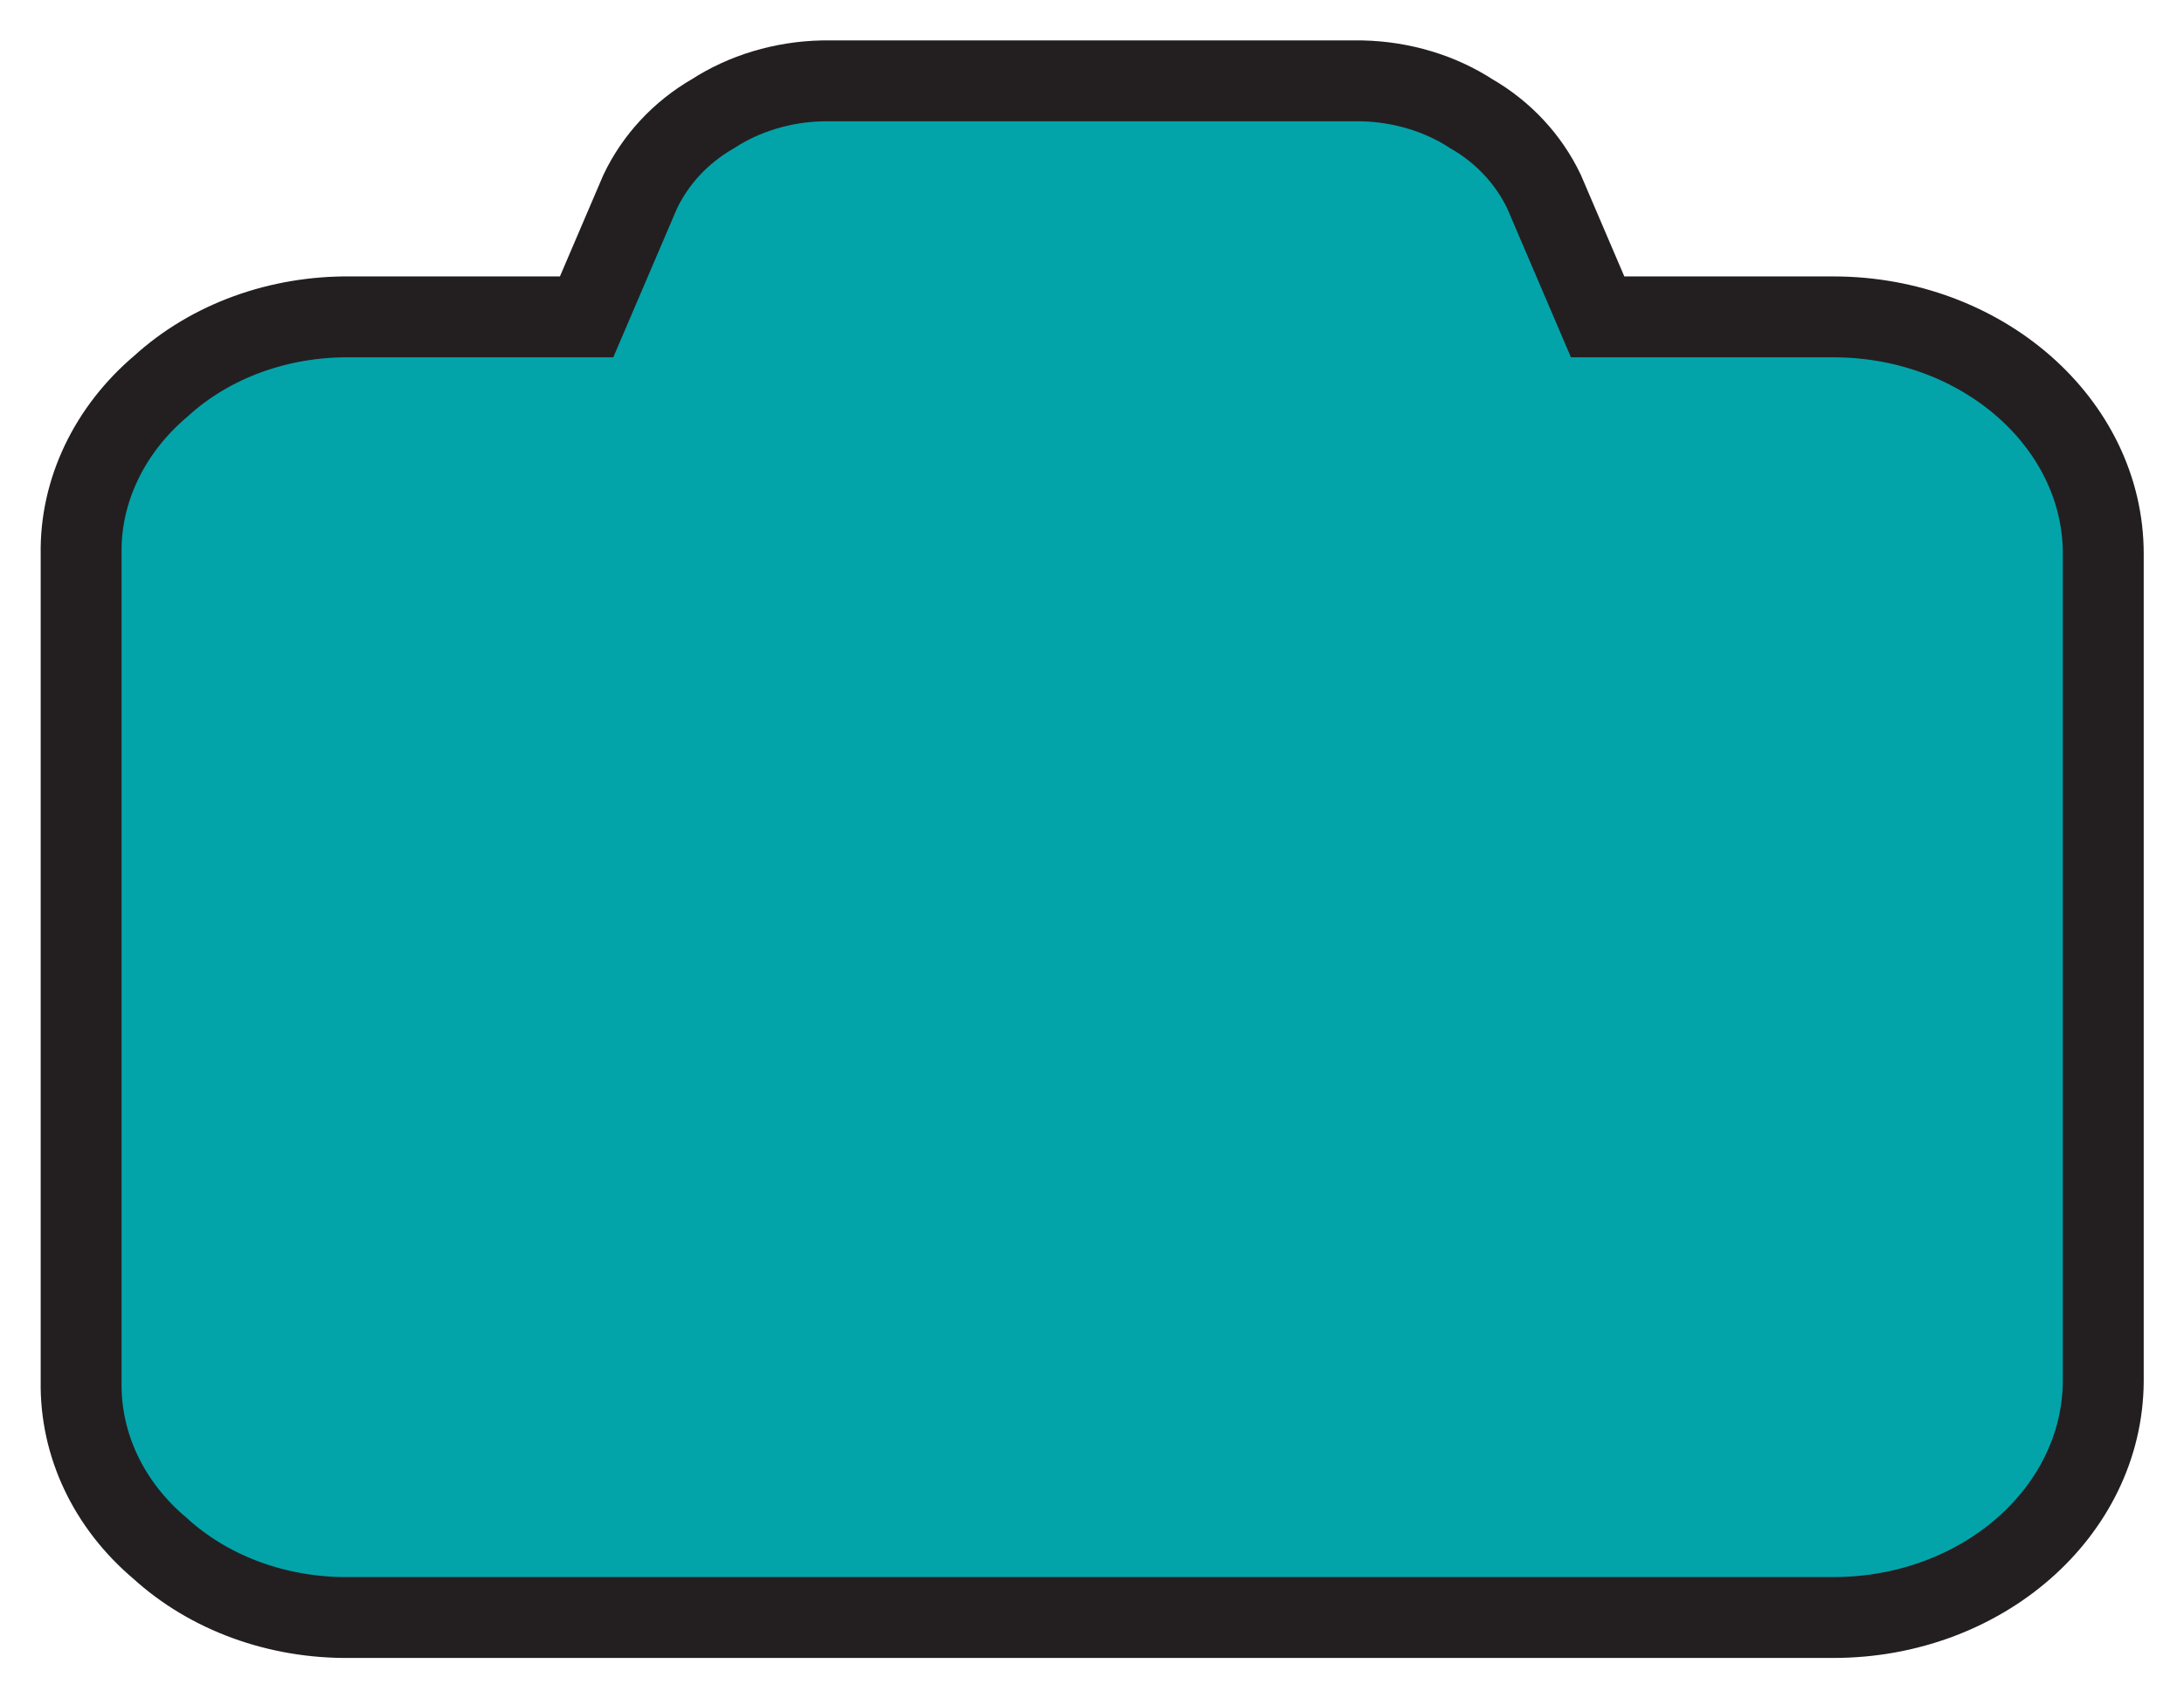 <?xml version="1.0" standalone="no"?>
<svg version="1.2" xmlns="http://www.w3.org/2000/svg" xmlns:xlink="http://www.w3.org/1999/xlink" overflow="visible" preserveAspectRatio="none" viewBox="0 0 27 21" width="27" height="21"><g transform="translate(1, 1)"><g transform="translate(-0, -0) rotate(0)"><path d="M21.663,2.918h-2.912l-0.662,-1.547c-0.188,-0.395 -0.5,-0.735 -0.9,-0.965c-0.387,-0.252 -0.862,-0.395 -1.35,-0.406h-6.675c-0.487,0.011 -0.962,0.154 -1.35,0.406c-0.4,0.23 -0.712,0.57 -0.9,0.965l-0.662,1.547h-2.912c-0.887,-0.011 -1.737,0.296 -2.35,0.856c-0.637,0.538 -1,1.294 -0.987,2.073v10.235c-0.013,0.779 0.338,1.525 0.975,2.062c0.612,0.559 1.462,0.867 2.35,0.856h18.337c1.837,0 3.325,-1.305 3.337,-2.918v-10.235c0,-1.613 -1.5,-2.929 -3.337,-2.929z" style="stroke: rgb(35, 31, 32); stroke-width: 1; stroke-linecap: butt; stroke-linejoin: miter; fill: rgb(2, 164, 170);"/></g><defs><path id="path-159957946231119371" d="M21.663,2.918h-2.912l-0.662,-1.547c-0.188,-0.395 -0.5,-0.735 -0.9,-0.965c-0.387,-0.252 -0.862,-0.395 -1.35,-0.406h-6.675c-0.487,0.011 -0.962,0.154 -1.35,0.406c-0.4,0.23 -0.712,0.57 -0.9,0.965l-0.662,1.547h-2.912c-0.887,-0.011 -1.737,0.296 -2.35,0.856c-0.637,0.538 -1,1.294 -0.987,2.073v10.235c-0.013,0.779 0.338,1.525 0.975,2.062c0.612,0.559 1.462,0.867 2.35,0.856h18.337c1.837,0 3.325,-1.305 3.337,-2.918v-10.235c0,-1.613 -1.5,-2.929 -3.337,-2.929z"/></defs></g></svg>